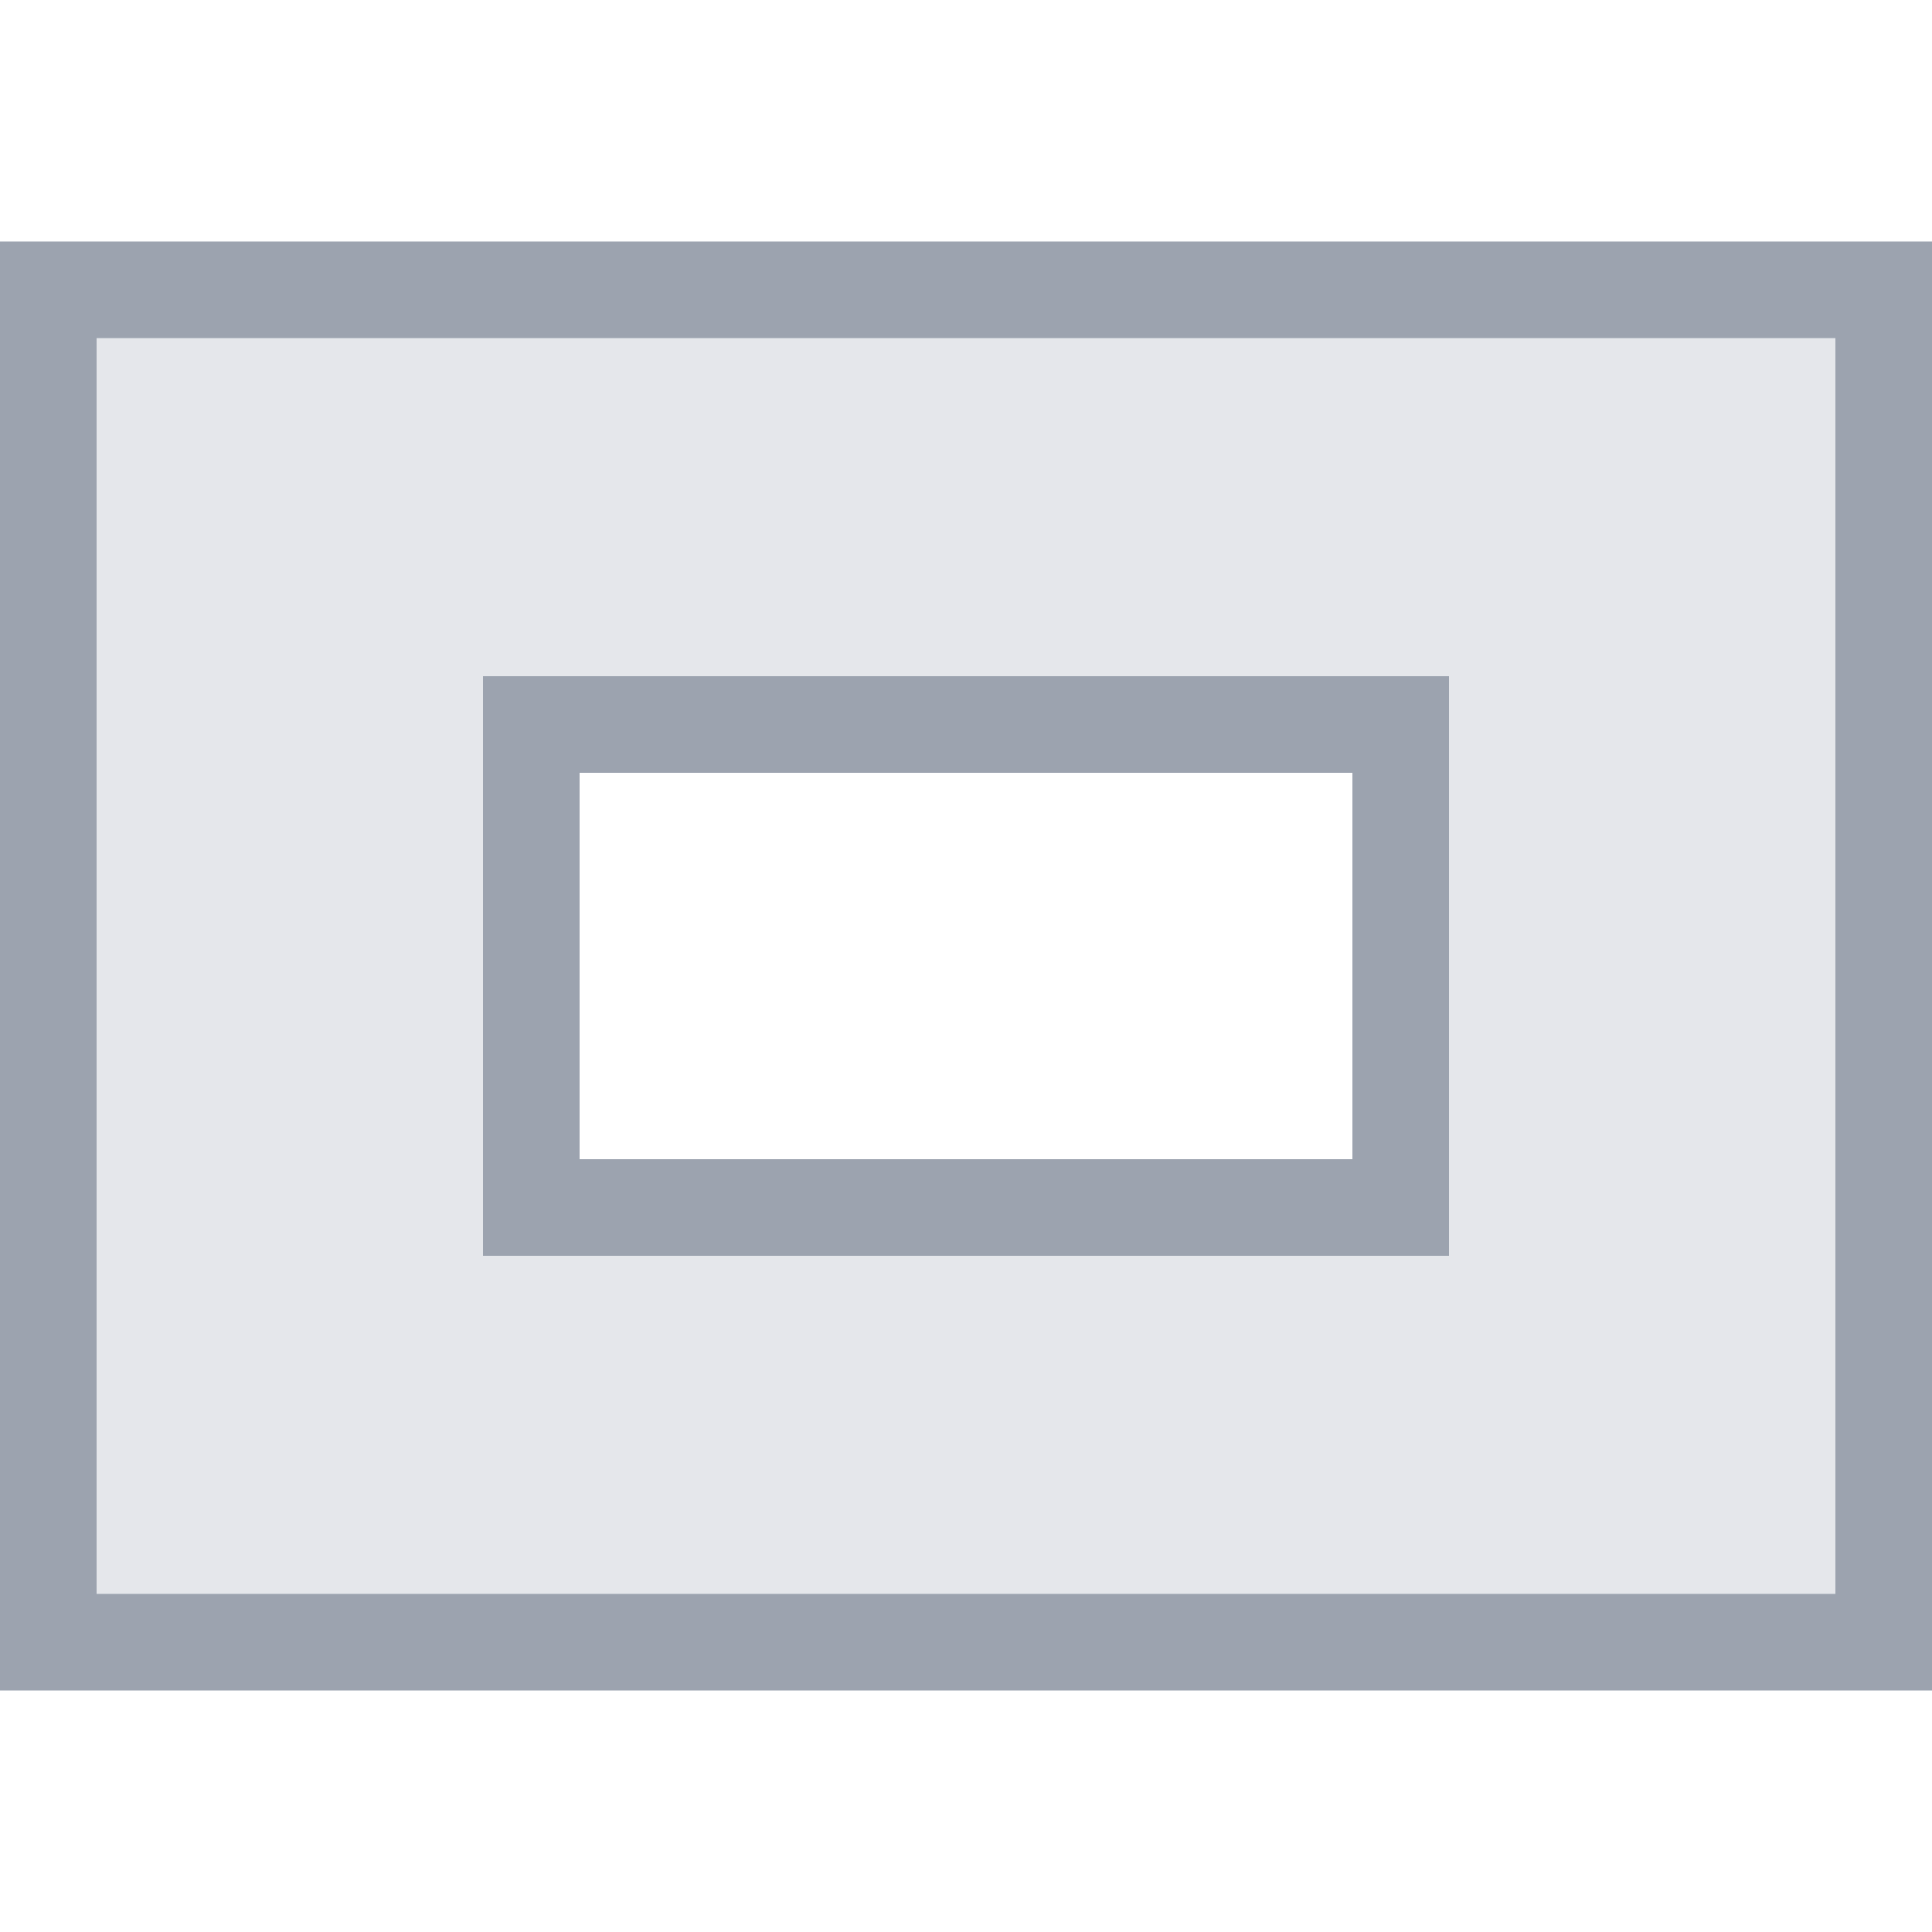 <svg width="20" height="20" viewBox="0 0 20 20" fill="none" xmlns="http://www.w3.org/2000/svg">
	<path d="M14.5 8V7.5H14H6H5.5V8V12V12.5H6H14H14.5V12V8ZM0.5 17V3H19.5V17H0.5Z" fill="#E5E7EB" stroke="#9CA3AF"></path>
</svg>